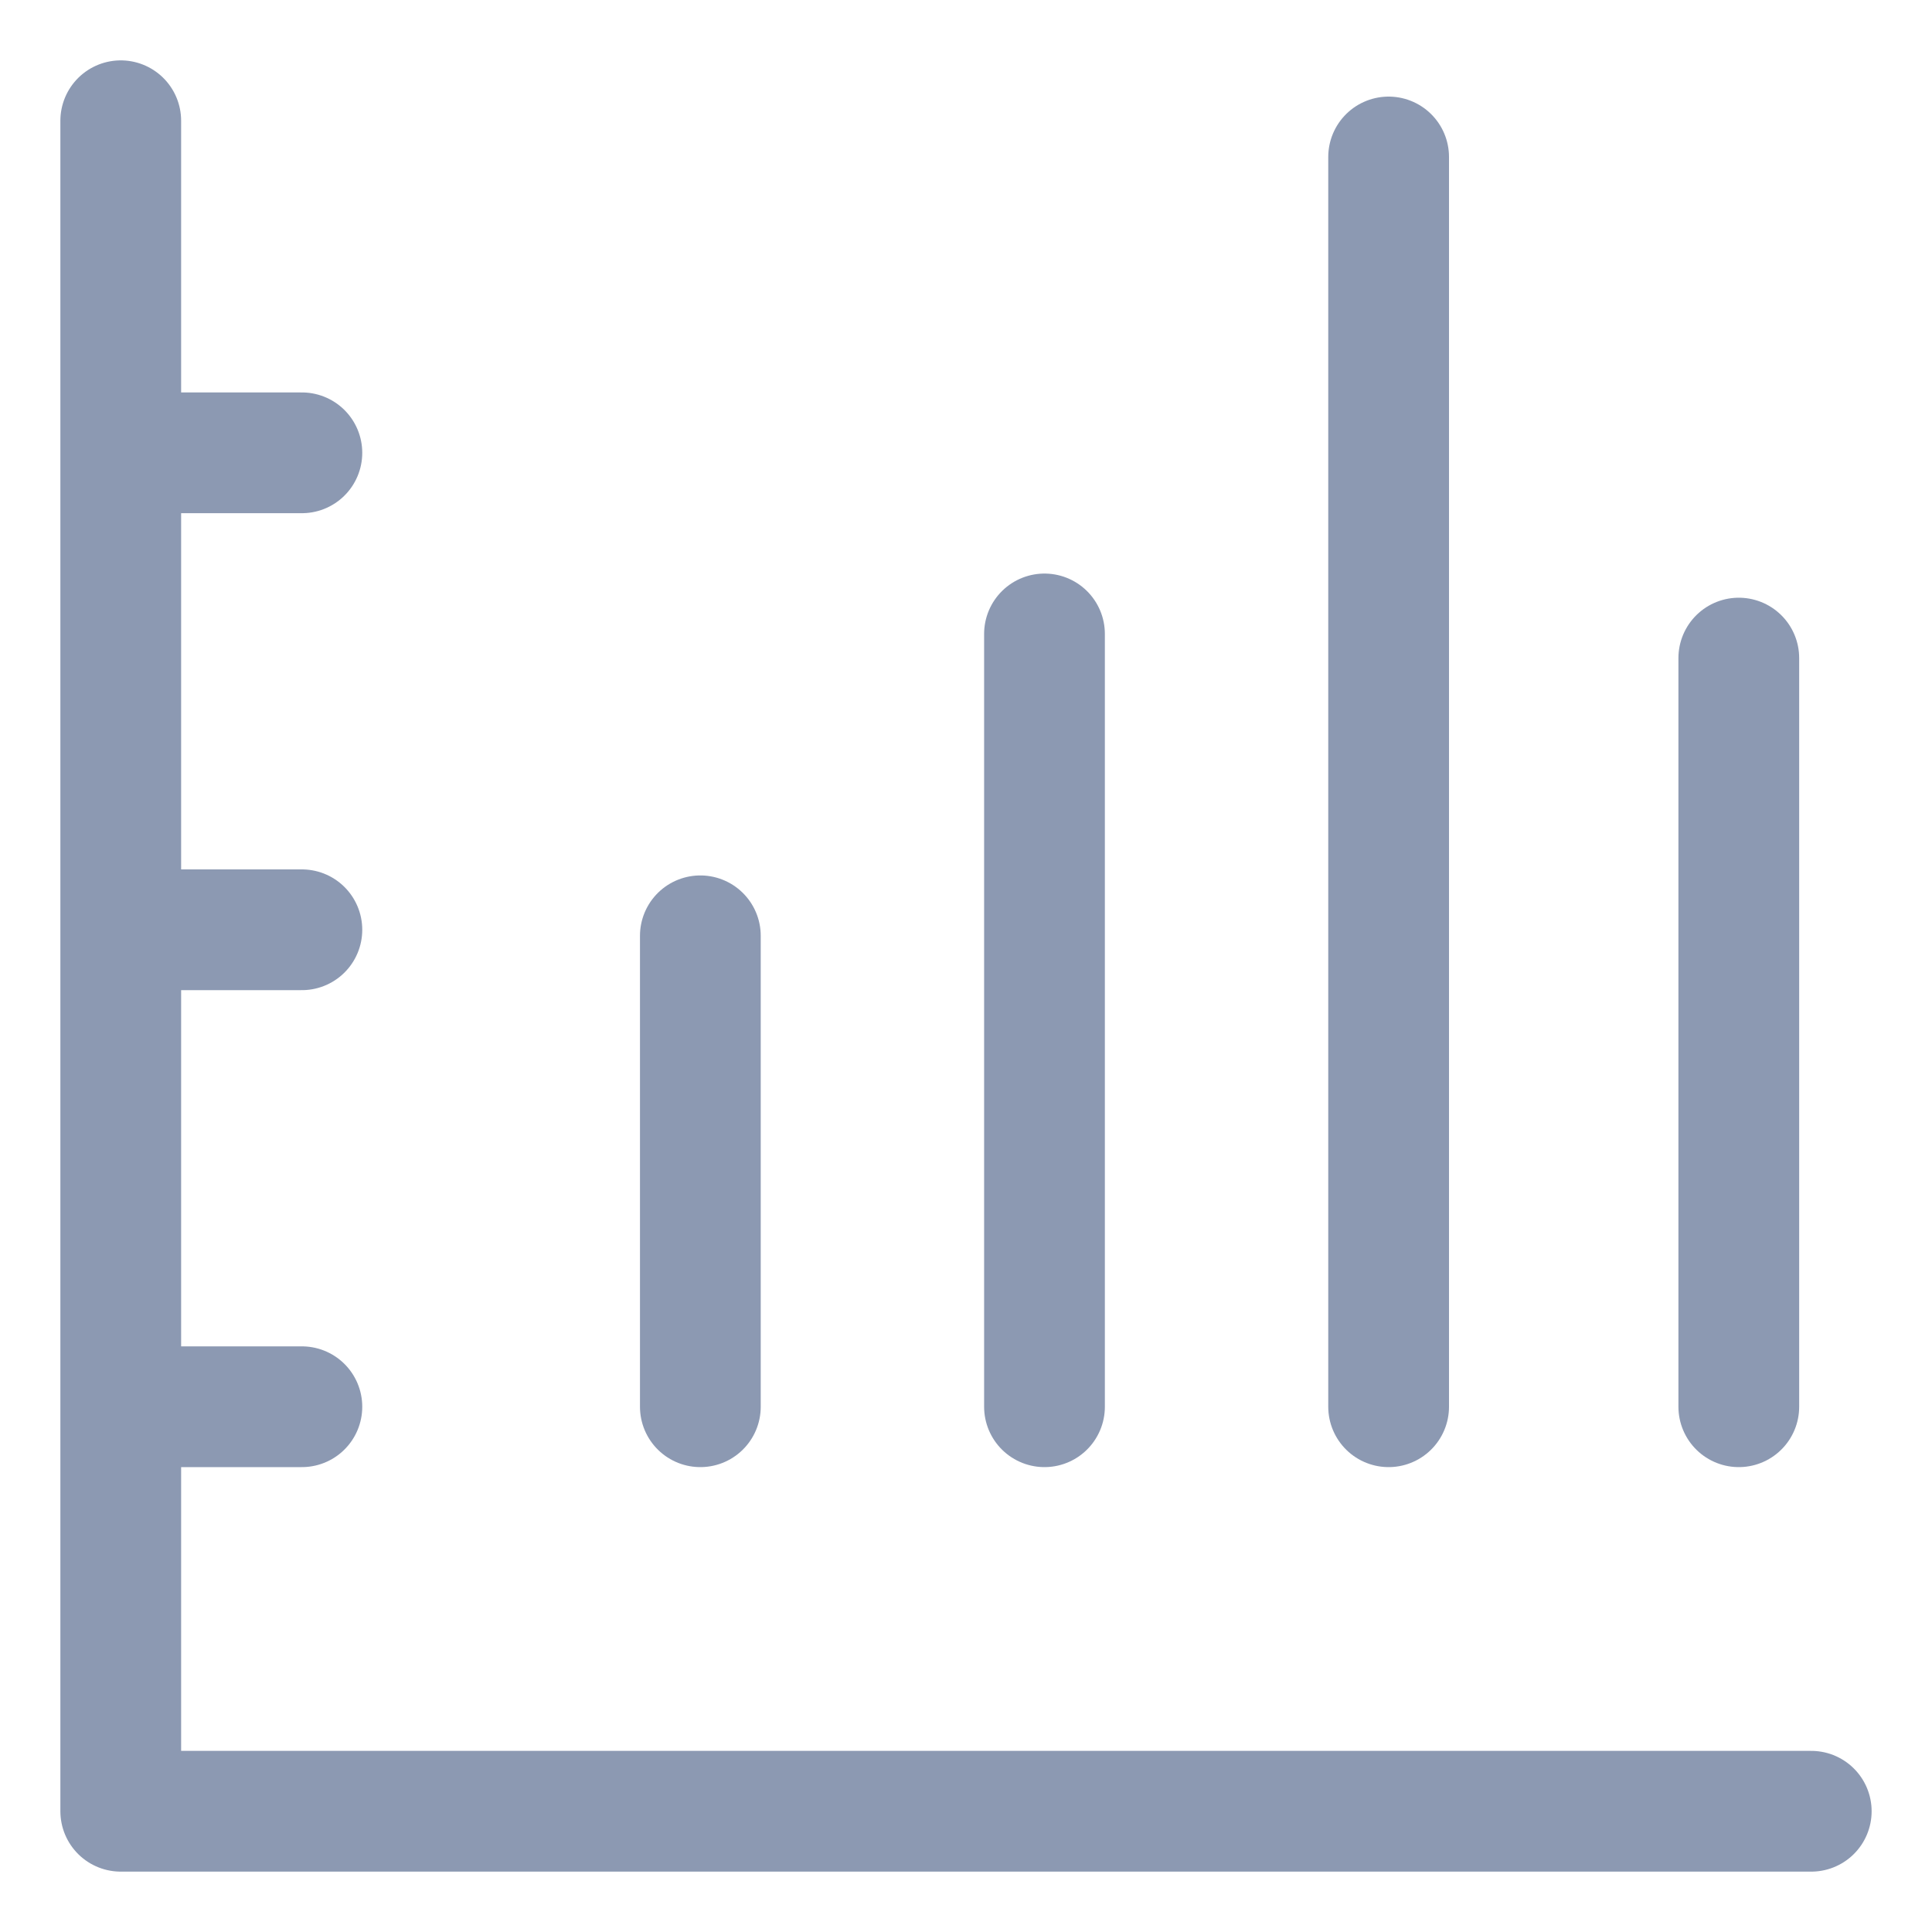 <svg width="16" height="16" viewBox="0 0 16 16" fill="none" xmlns="http://www.w3.org/2000/svg">
<path d="M5.8 11.65V7.75" stroke="#8C99B2" stroke-miterlimit="10" stroke-linecap="round" stroke-linejoin="round"/>
<path d="M8.65 11.65V5.25" stroke="#8C99B2" stroke-miterlimit="10" stroke-linecap="round" stroke-linejoin="round"/>
<path d="M11.5 11.65V1.3" stroke="#8C99B2" stroke-miterlimit="10" stroke-linecap="round" stroke-linejoin="round"/>
<path d="M14.4 11.65V5.45" stroke="#8C99B2" stroke-miterlimit="10" stroke-linecap="round" stroke-linejoin="round"/>
<path d="M15 15H1V1" stroke="#8C99B2" stroke-miterlimit="10" stroke-linecap="round" stroke-linejoin="round"/>
<path d="M1.3 7.7H2.5" stroke="#8C99B2" stroke-miterlimit="10" stroke-linecap="round" stroke-linejoin="round"/>
<path d="M1.3 3.75H2.5" stroke="#8C99B2" stroke-miterlimit="10" stroke-linecap="round" stroke-linejoin="round"/>
<path d="M1.3 11.65H2.5" stroke="#8C99B2" stroke-miterlimit="10" stroke-linecap="round" stroke-linejoin="round"/>
</svg>
